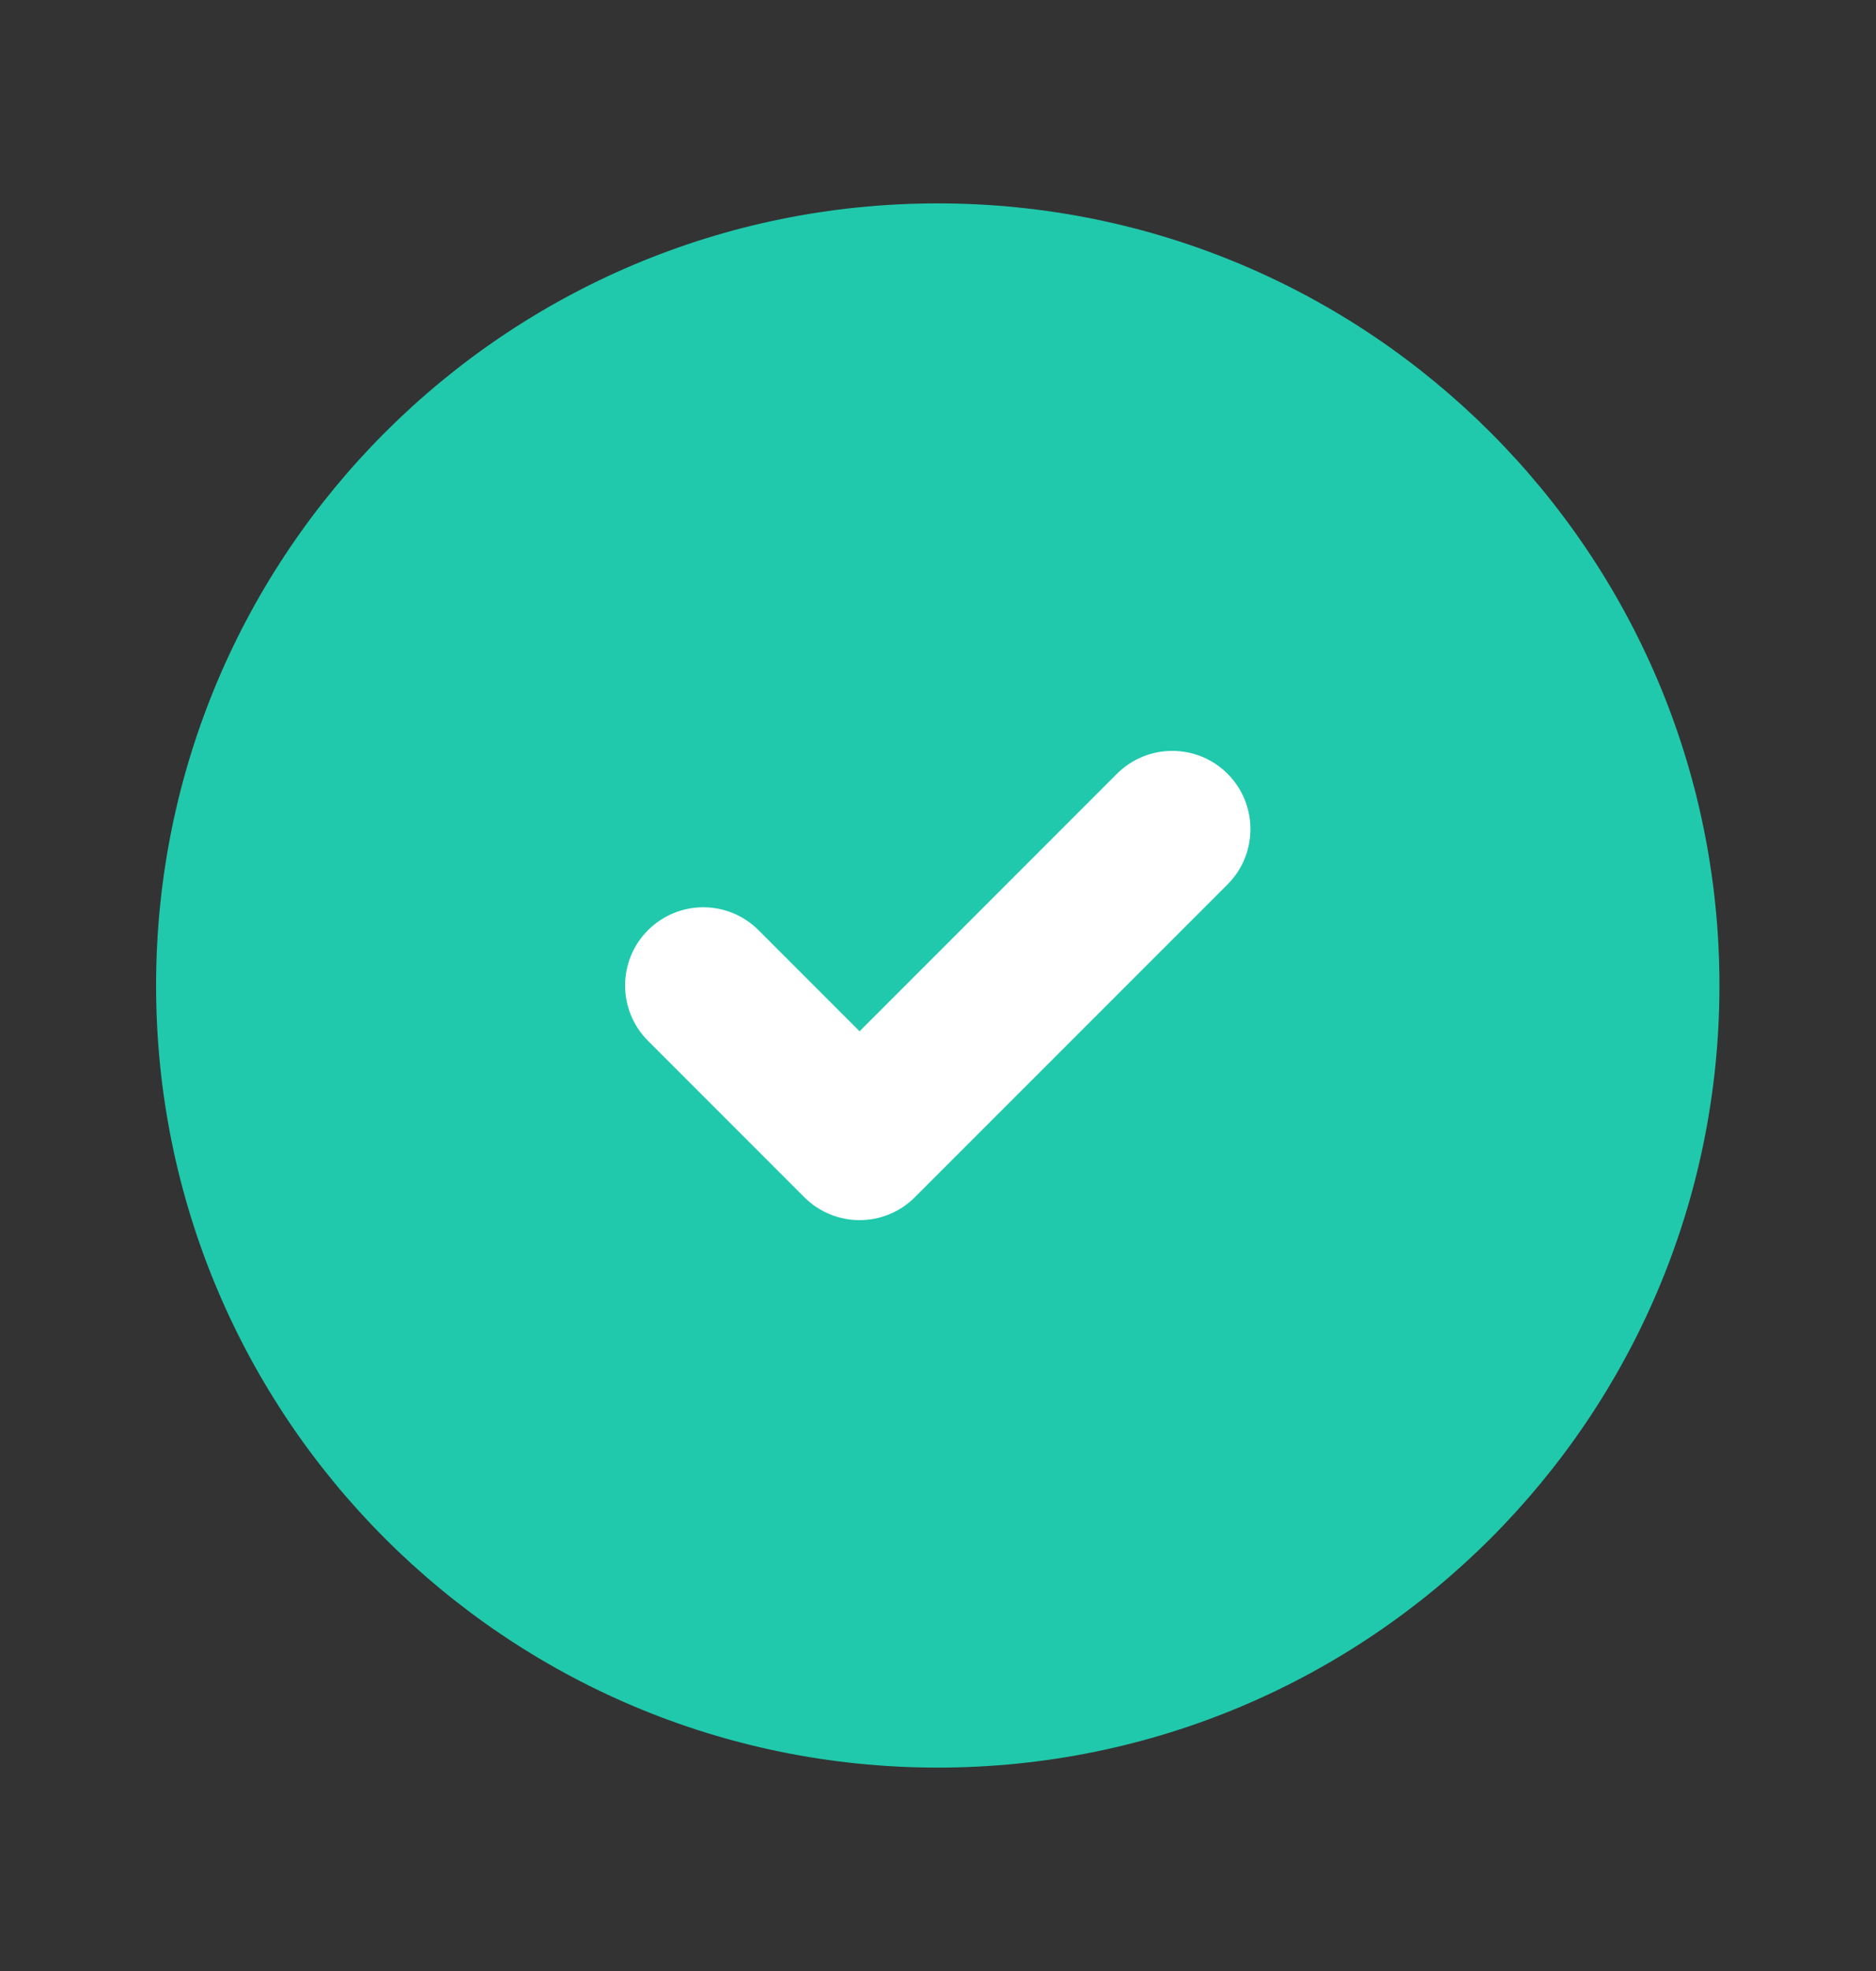 <svg width="20" height="21" viewBox="0 0 20 21" fill="none" xmlns="http://www.w3.org/2000/svg">
<rect x="0" y="0" width="20" height="21" fill="#333333" stroke="none"/>
<path d="M9.997 2.167C5.395 2.167 1.664 5.897 1.664 10.5C1.664 15.102 5.395 18.833 9.997 18.833C14.6 18.833 18.331 15.102 18.331 10.5C18.331 5.897 14.6 2.167 9.997 2.167Z" fill="#20C9AC"/>
<path fill-rule="evenodd" clip-rule="evenodd" d="M13.087 8.244C13.412 8.57 13.412 9.097 13.087 9.423L9.753 12.756C9.428 13.081 8.9 13.081 8.575 12.756L6.908 11.089C6.583 10.764 6.583 10.236 6.908 9.911C7.234 9.585 7.761 9.585 8.087 9.911L9.164 10.988L11.908 8.244C12.234 7.919 12.761 7.919 13.087 8.244Z" fill="white"/>
</svg>
